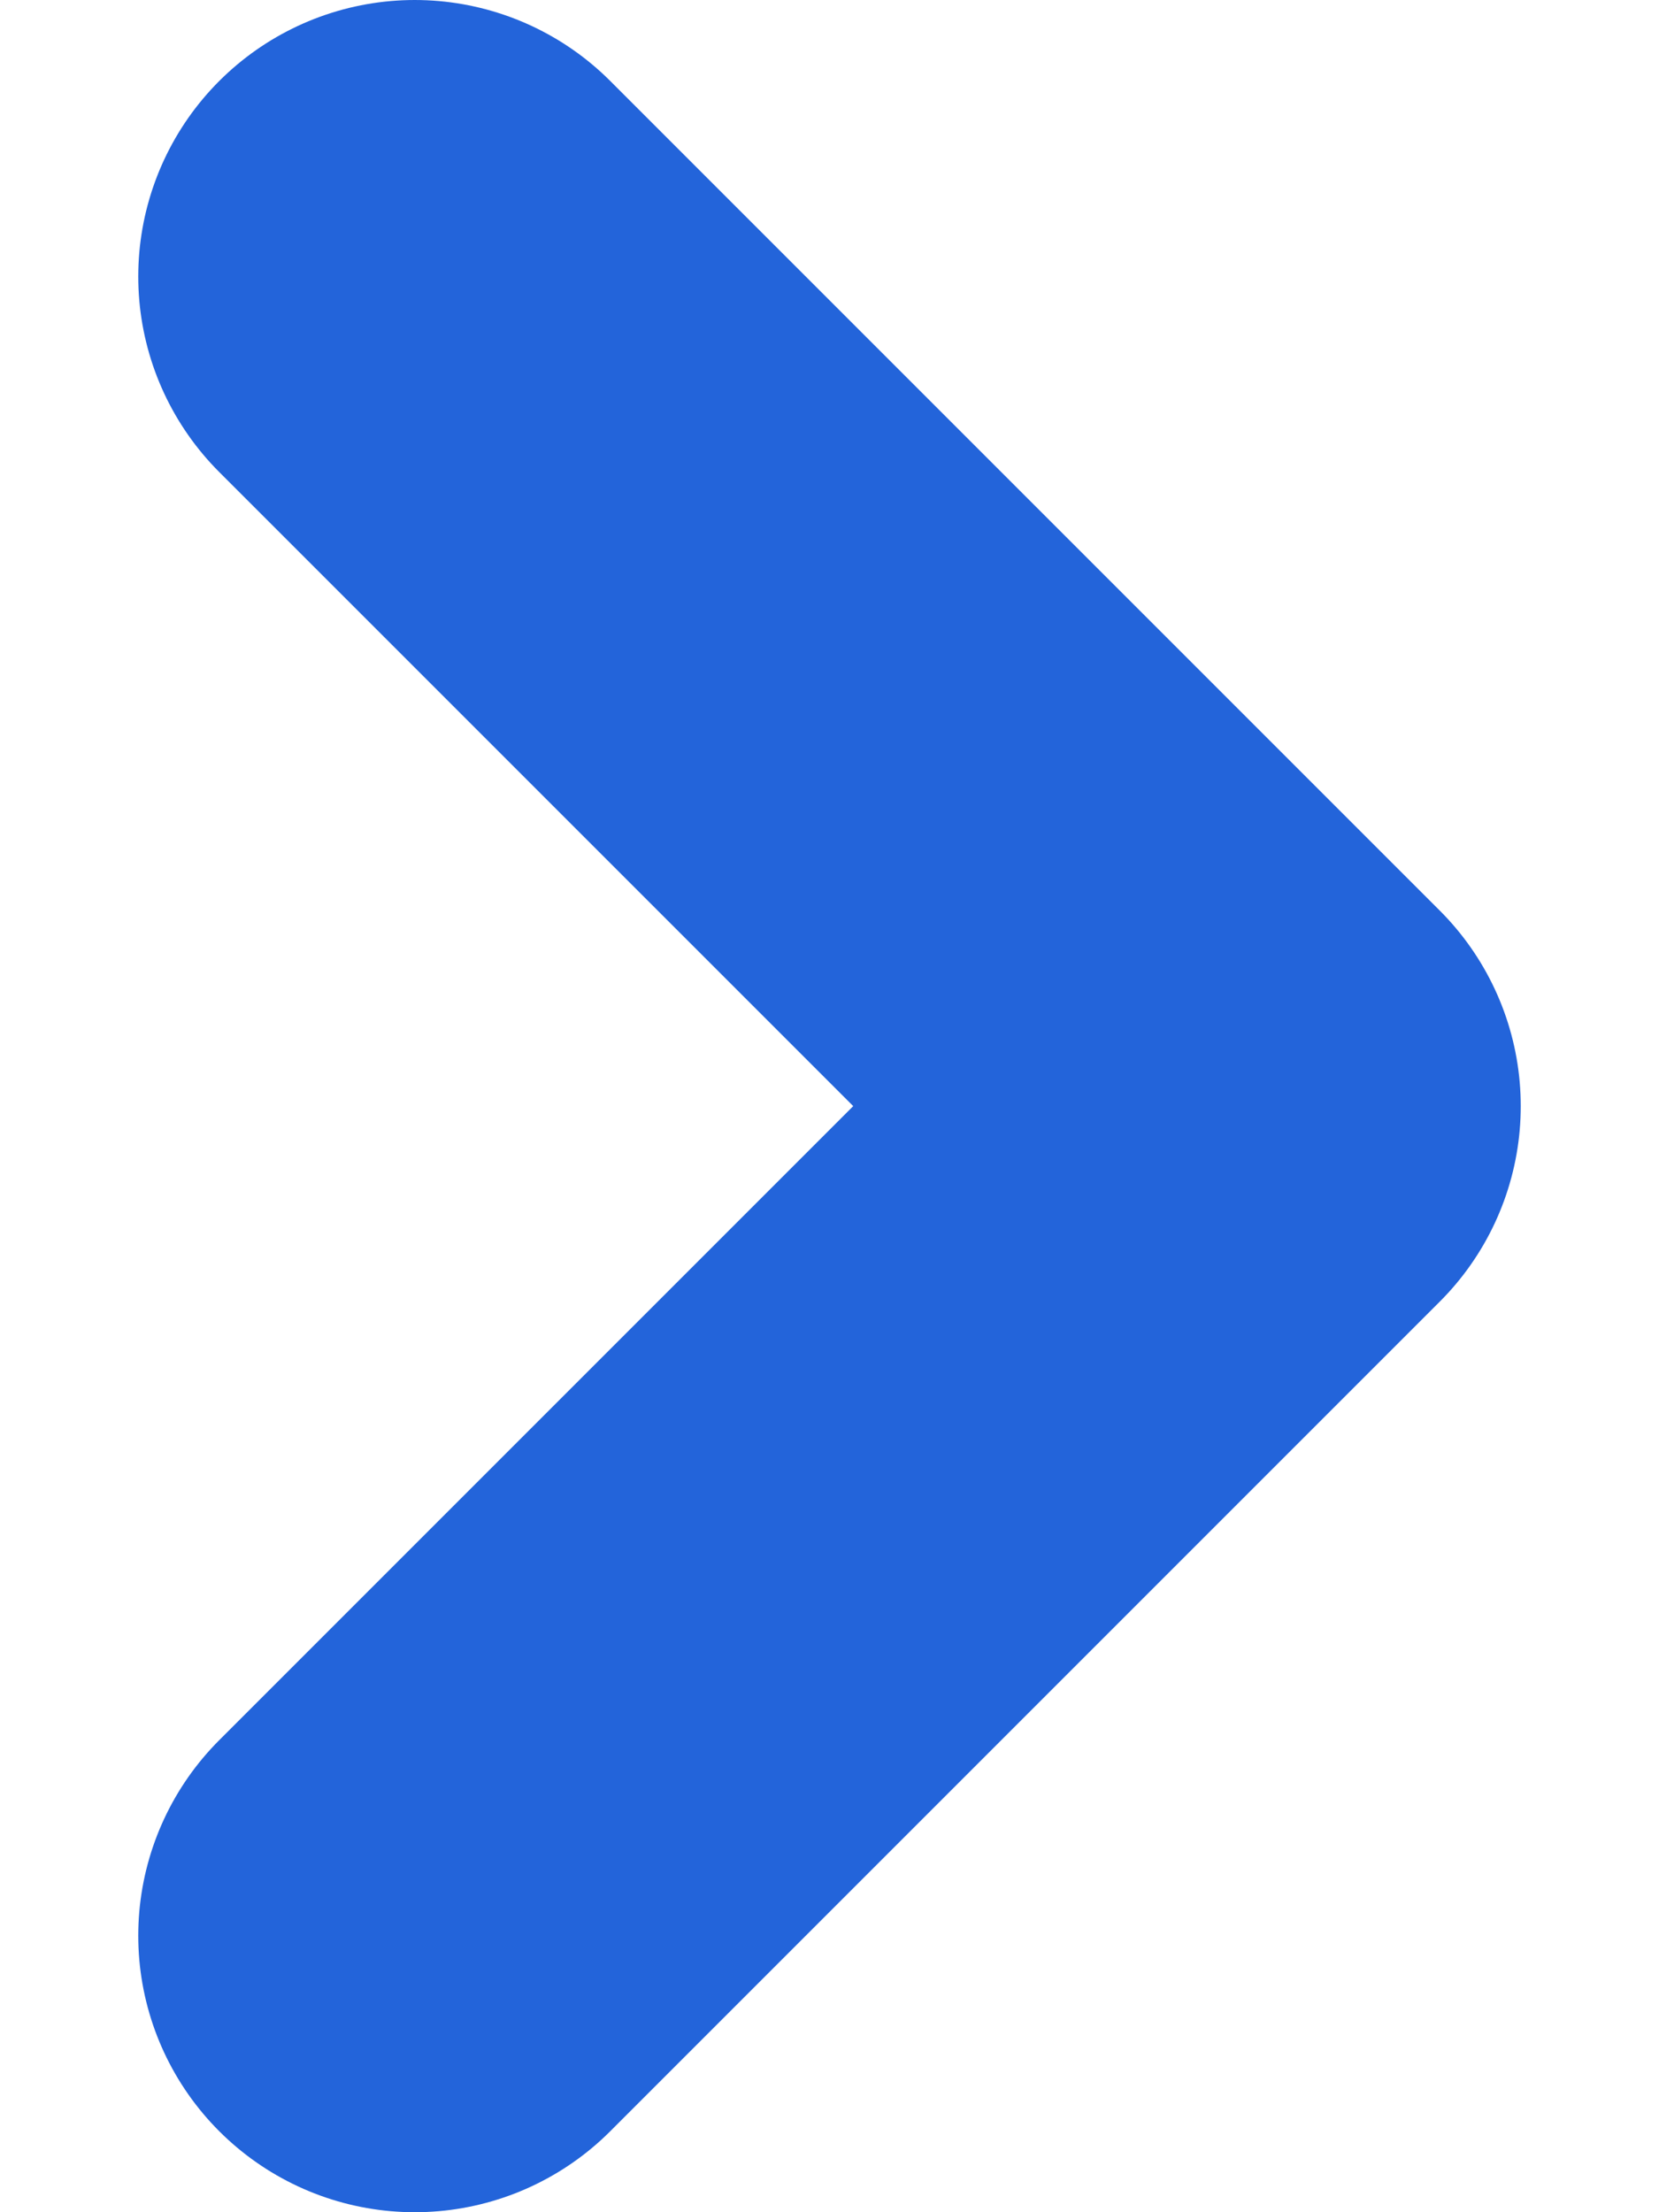 <svg width="6" height="8" viewBox="0 0 6 8" fill="none" xmlns="http://www.w3.org/2000/svg">
<path d="M1.5 7L4.5 4L1.5 1" stroke="#2364DA" stroke-width="2" stroke-linecap="round" stroke-linejoin="round"/>
</svg>
